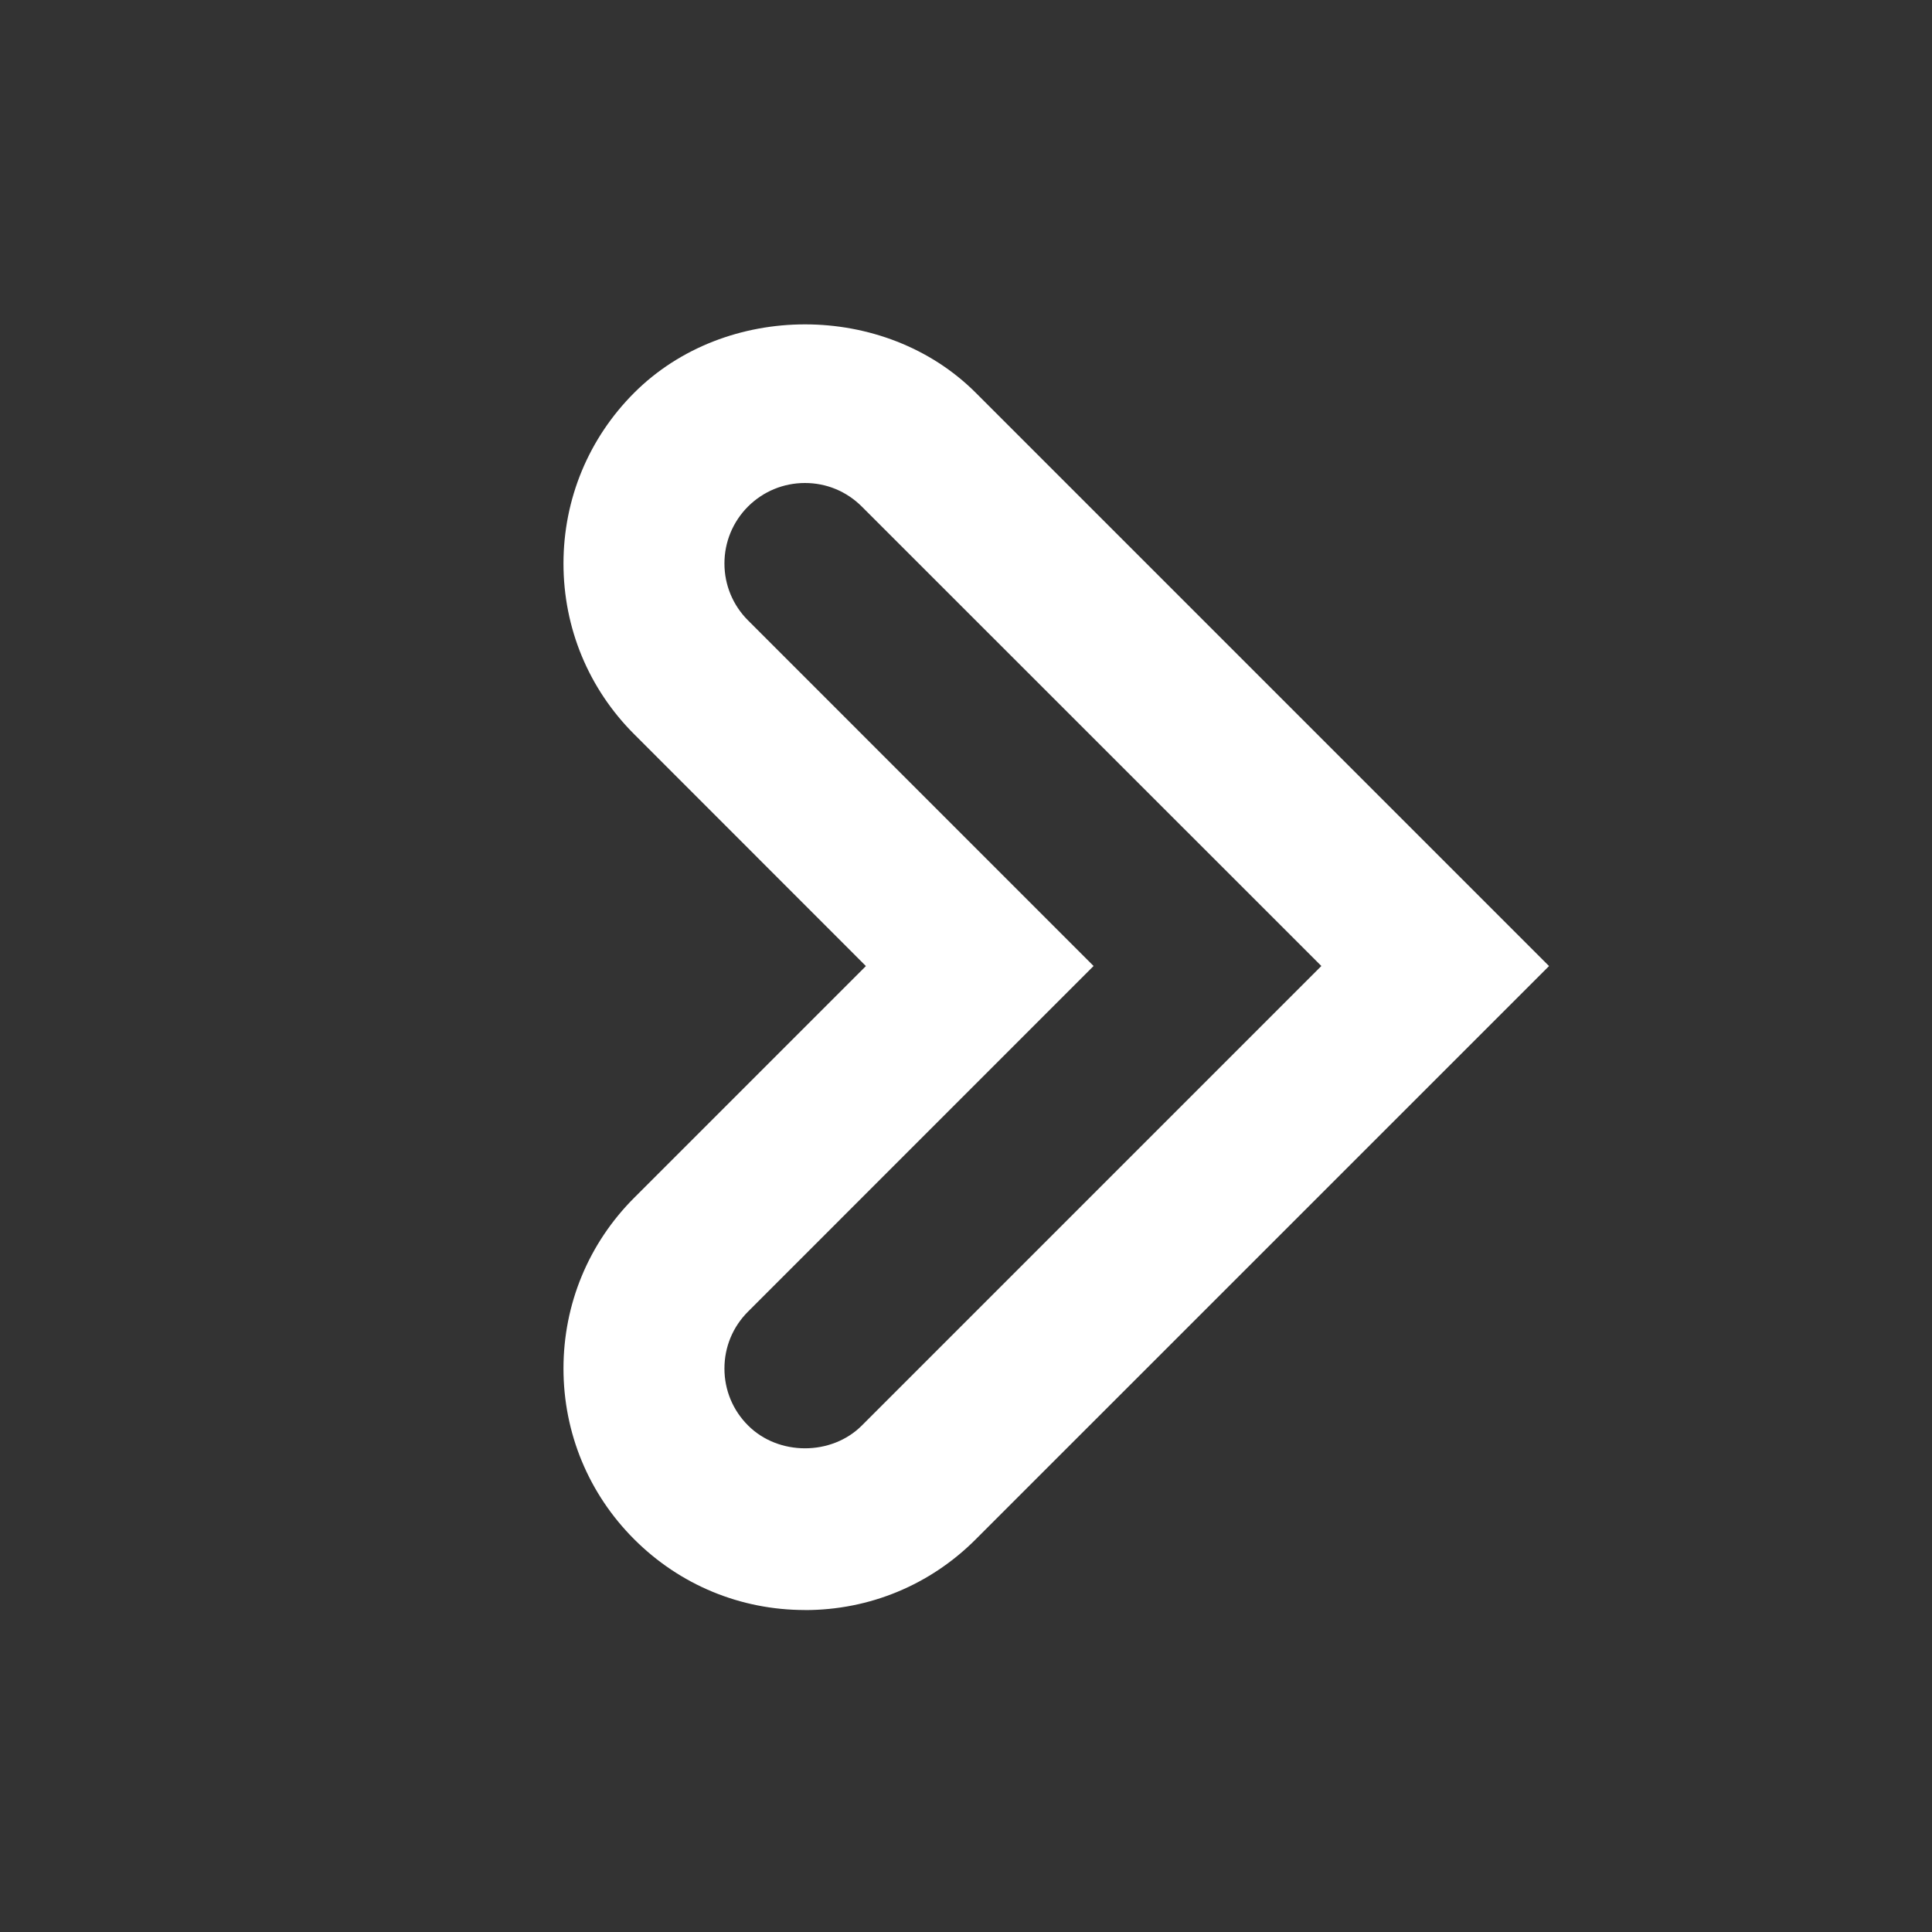 <?xml version="1.0" encoding="utf-8"?>
<!-- Generated by IcoMoon.io -->
<!DOCTYPE svg PUBLIC "-//W3C//DTD SVG 1.1//EN" "http://www.w3.org/Graphics/SVG/1.1/DTD/svg11.dtd">
<svg version="1.1" xmlns="http://www.w3.org/2000/svg" xmlns:xlink="http://www.w3.org/1999/xlink" width="32" height="32" viewBox="0 0 32 32">
<rect x="0" y="0" width="32" height="32" fill="#333333" stroke="none"/>
<g>
</g>
	<path d="M13.333 26.667c-1.069 0-2.073-0.416-2.829-1.172-0.755-0.755-1.171-1.76-1.171-2.828s0.416-2.073 1.172-2.829l3.837-3.837-3.837-3.839c-0.756-0.755-1.172-1.76-1.172-2.828s0.416-2.073 1.172-2.829c1.511-1.509 4.145-1.511 5.657 0.001l9.495 9.495-9.496 9.495c-0.755 0.756-1.759 1.172-2.828 1.172zM13.333 8c-0.357 0-0.691 0.139-0.943 0.389-0.252 0.253-0.391 0.588-0.391 0.944s0.139 0.691 0.391 0.943l5.723 5.724-5.723 5.724c-0.252 0.252-0.391 0.585-0.391 0.943s0.139 0.691 0.391 0.943c0.504 0.505 1.383 0.504 1.885 0.001l7.611-7.611-7.611-7.609c-0.252-0.252-0.585-0.391-0.943-0.391z" fill="#ffffff"></path>
</svg>
